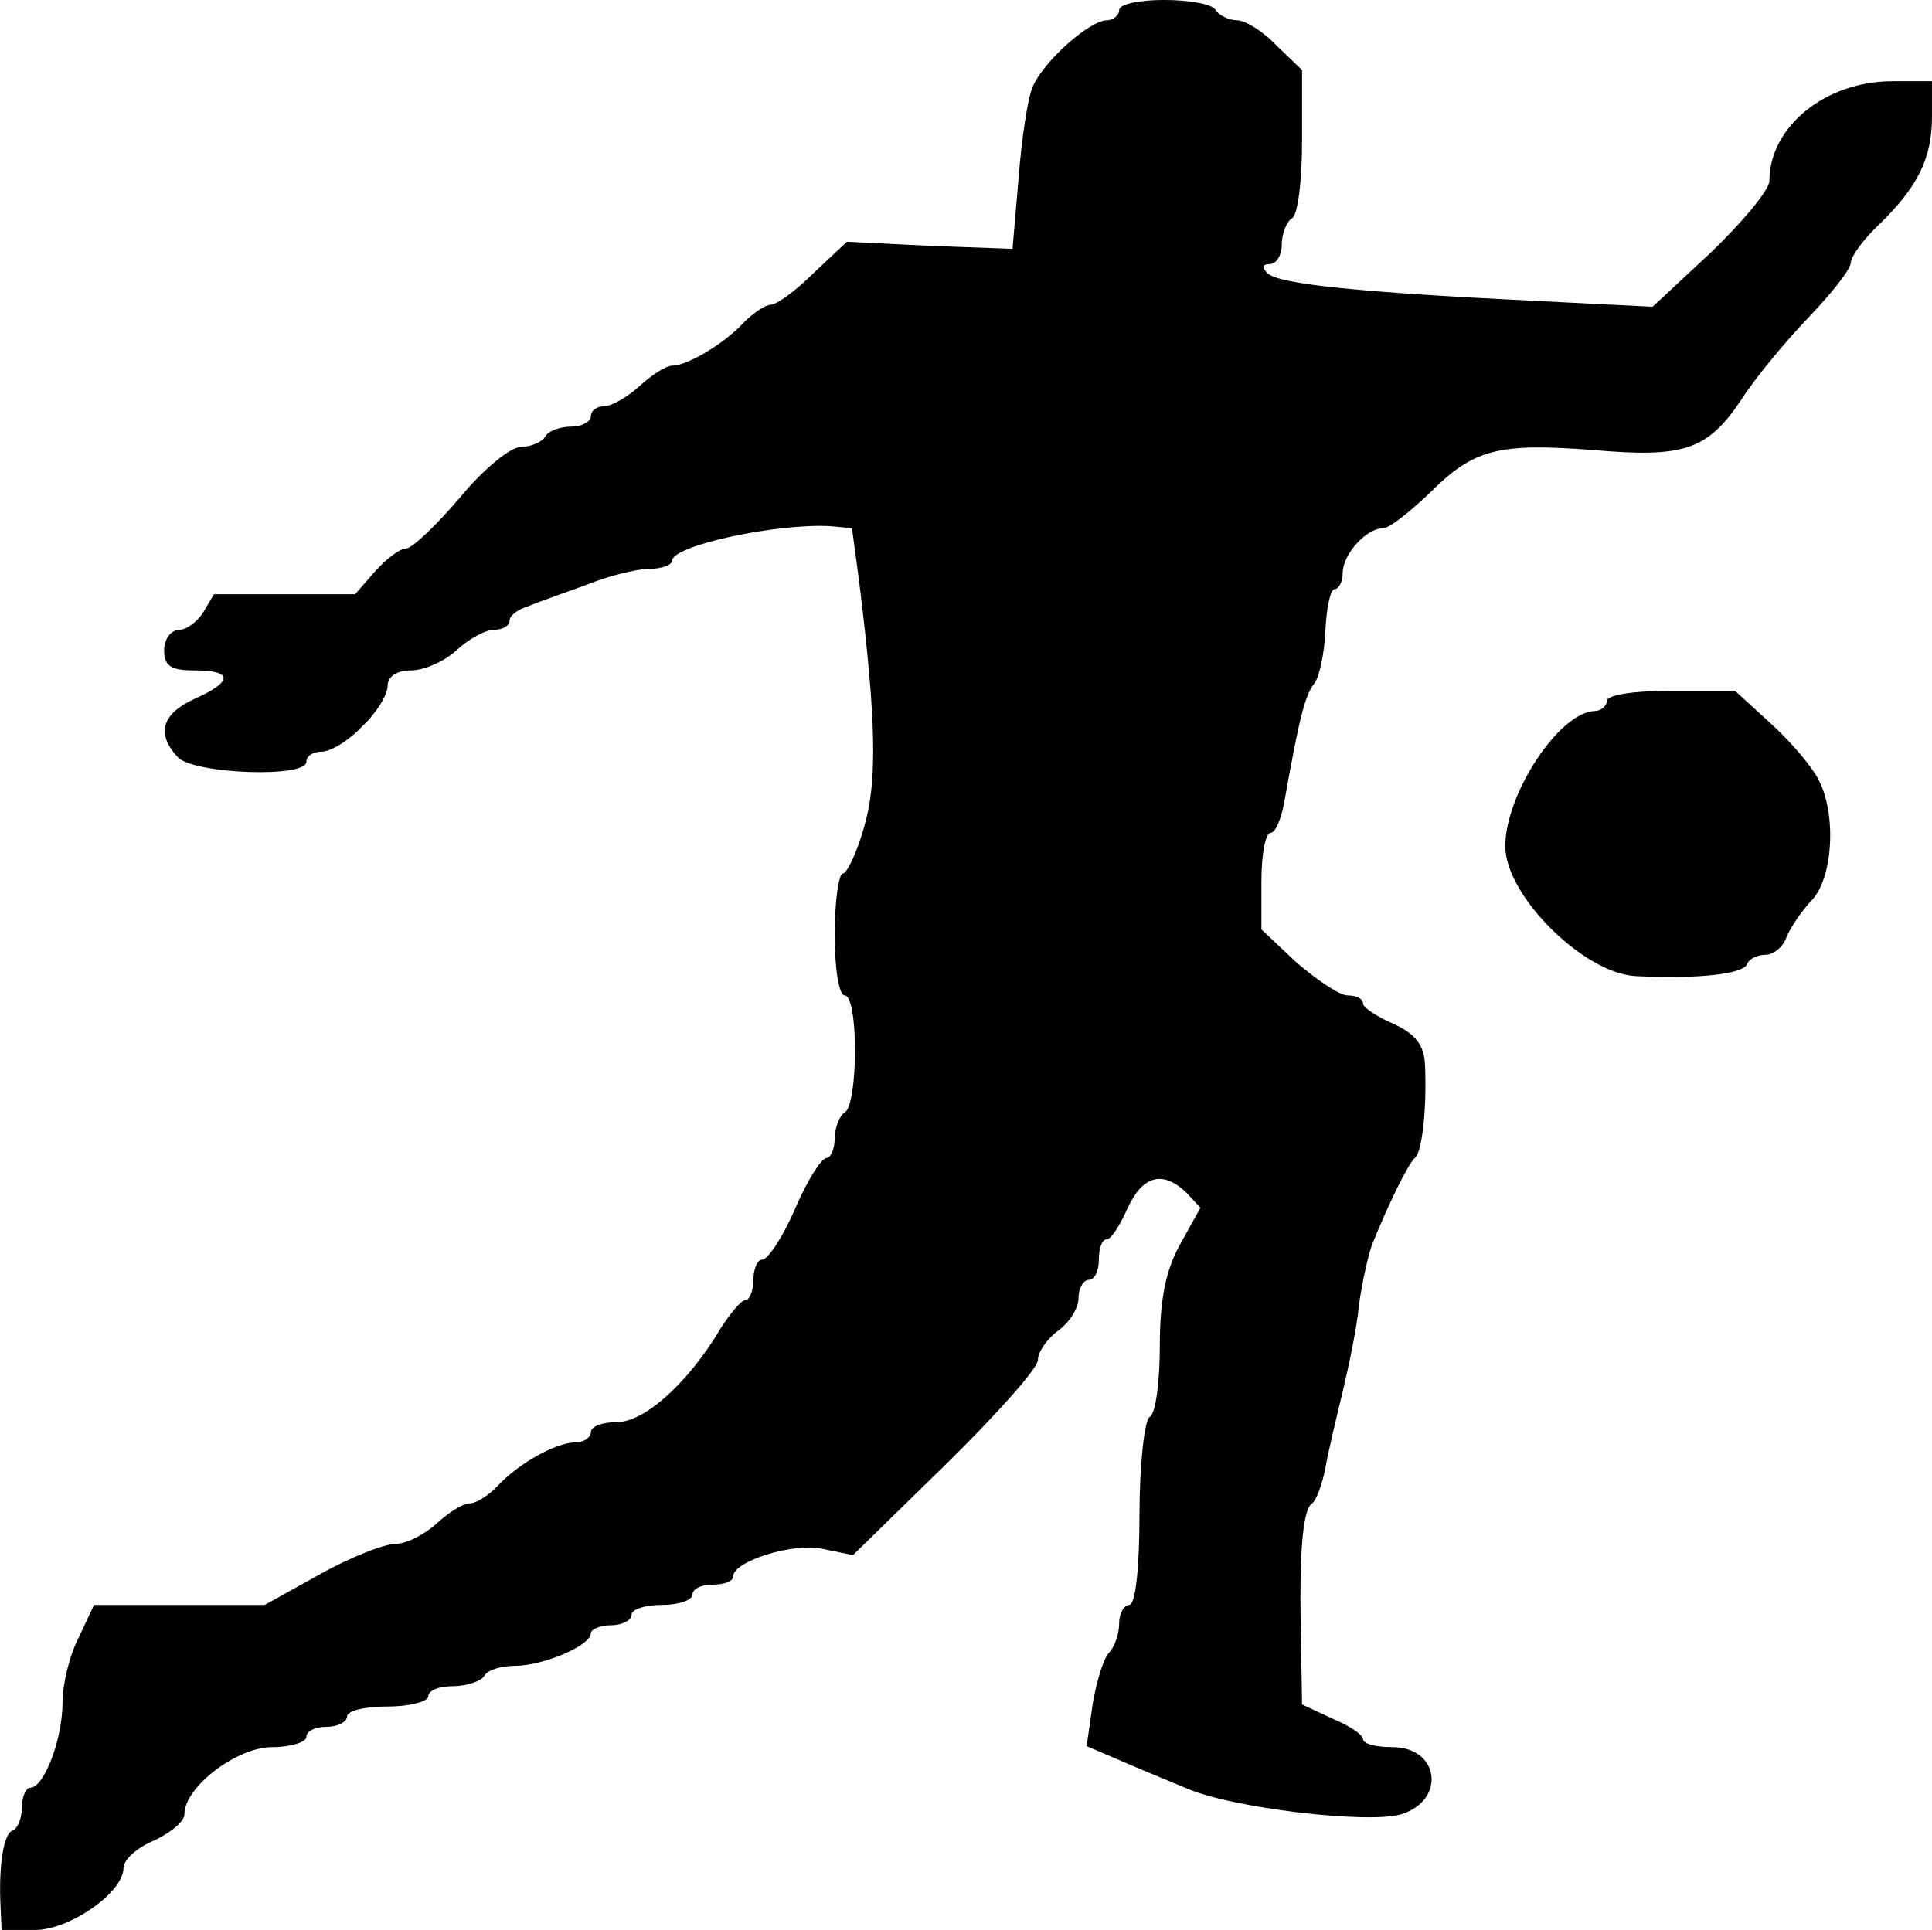 <?xml version="1.0" standalone="no"?>
<!DOCTYPE svg PUBLIC "-//W3C//DTD SVG 20010904//EN"
 "http://www.w3.org/TR/2001/REC-SVG-20010904/DTD/svg10.dtd">
<svg version="1.0" xmlns="http://www.w3.org/2000/svg"
 width="190.156pt" height="190pt" viewBox="0 0 190.156 190"
 preserveAspectRatio="xMidYMid meet">
<g transform="translate(-1.844,190) rotate(-360.00) scale(0.1,-0.1)"
fill="#000000" stroke="none">
<path d="M1120 1890 c0 -5 -6 -10 -12 -10 -17 0 -62 -40 -73 -65 -5 -11 -11
-51 -14 -90 l-6 -70 -82 3 -81 4 -33 -31 c-17 -17 -36 -31 -42 -31 -5 0 -17
-8 -26 -17 -19 -21 -56 -43 -71 -43 -6 0 -20 -9 -32 -20 -12 -11 -28 -20 -35
-20 -7 0 -13 -4 -13 -10 0 -5 -9 -10 -19 -10 -11 0 -23 -4 -26 -10 -3 -5 -14
-10 -24 -10 -10 0 -37 -22 -60 -50 -23 -27 -47 -50 -53 -50 -6 0 -19 -10 -30
-22 l-20 -23 -70 0 -69 0 -10 -17 c-6 -10 -17 -18 -24 -18 -8 0 -15 -9 -15
-20 0 -16 7 -20 30 -20 38 0 38 -11 0 -28 -33 -15 -38 -35 -16 -58 17 -16 126
-20 126 -4 0 6 7 10 15 10 9 0 27 11 40 25 14 13 25 31 25 40 0 9 9 15 23 15
13 0 33 9 45 20 12 11 28 20 37 20 8 0 15 4 15 9 0 5 8 11 18 14 9 4 35 13 57
21 22 9 50 16 63 16 12 0 22 4 22 8 0 15 103 37 156 34 l21 -2 7 -52 c17 -137
18 -198 5 -242 -7 -25 -17 -46 -21 -46 -4 0 -8 -27 -8 -60 0 -33 4 -60 10 -60
6 0 10 -24 10 -54 0 -30 -4 -58 -10 -61 -5 -3 -10 -15 -10 -26 0 -10 -4 -19
-8 -19 -5 0 -19 -22 -31 -50 -12 -28 -27 -50 -32 -50 -5 0 -9 -9 -9 -20 0 -11
-4 -20 -8 -20 -4 0 -15 -13 -25 -29 -31 -52 -74 -91 -101 -91 -14 0 -26 -4
-26 -10 0 -5 -7 -10 -15 -10 -19 0 -55 -20 -76 -42 -9 -10 -22 -18 -28 -18 -7
0 -21 -9 -33 -20 -12 -11 -30 -20 -41 -20 -10 0 -44 -13 -74 -30 l-54 -30 -84
0 -84 0 -15 -32 c-9 -17 -16 -46 -16 -64 0 -36 -18 -84 -32 -84 -4 0 -8 -9 -8
-19 0 -11 -4 -21 -9 -23 -9 -3 -14 -34 -12 -75 l1 -23 33 0 c34 0 87 37 87 61
0 8 13 20 30 27 17 8 30 19 30 26 0 27 52 66 86 66 19 0 34 5 34 10 0 6 9 10
20 10 11 0 20 5 20 10 0 6 18 10 40 10 22 0 40 5 40 10 0 6 11 10 24 10 14 0
28 5 31 10 3 6 17 10 30 10 28 0 75 20 75 32 0 4 9 8 20 8 11 0 20 5 20 10 0
6 14 10 30 10 17 0 30 5 30 10 0 6 9 10 20 10 11 0 20 3 20 8 0 15 60 34 89
27 l29 -6 91 89 c50 49 91 95 91 103 0 8 9 21 20 29 11 8 20 22 20 32 0 10 5
18 10 18 6 0 10 9 10 20 0 11 3 20 8 20 4 0 13 14 20 30 15 33 35 38 58 16
l14 -15 -20 -36 c-14 -25 -20 -54 -20 -100 0 -35 -4 -67 -10 -70 -5 -3 -10
-46 -10 -96 0 -53 -4 -89 -10 -89 -5 0 -10 -8 -10 -18 0 -10 -4 -22 -9 -28 -6
-5 -13 -28 -17 -51 l-6 -42 28 -12 c16 -7 47 -20 69 -29 44 -20 181 -36 213
-26 44 14 37 66 -9 66 -16 0 -29 3 -29 8 0 4 -13 13 -30 20 l-30 14 -1 61 c-2
83 1 131 11 137 4 3 10 19 13 35 3 17 11 50 17 75 6 25 14 63 16 85 3 22 9 49
13 60 17 42 36 80 42 85 7 5 12 48 10 92 -1 19 -9 30 -31 40 -16 7 -30 16 -30
20 0 5 -7 8 -15 8 -8 0 -30 15 -50 32 l-35 33 0 47 c0 27 4 48 9 48 5 0 11 15
14 33 14 79 20 103 29 114 5 6 10 30 11 52 1 23 5 41 9 41 4 0 8 7 8 16 0 18
23 44 40 44 6 0 26 16 46 35 43 43 67 49 160 42 90 -8 113 0 146 49 14 22 44
58 67 82 22 23 41 47 41 53 0 6 12 23 28 38 38 37 52 65 52 106 l0 35 -39 0
c-66 0 -121 -45 -121 -98 0 -9 -26 -40 -57 -70 l-58 -54 -120 6 c-164 8 -248
16 -259 27 -6 6 -5 9 2 9 7 0 12 9 12 19 0 11 5 23 10 26 6 3 10 38 10 76 l0
70 -25 24 c-13 14 -31 25 -39 25 -8 0 -18 5 -21 10 -3 6 -26 10 -51 10 -24 0
-44 -4 -44 -10z"/>
<path d="M1600 1210 c0 -5 -6 -10 -12 -10 -35 -1 -88 -82 -88 -133 0 -49 78
-126 129 -128 60 -3 106 2 109 12 2 5 10 9 18 9 8 0 18 8 21 18 4 9 15 26 25
36 21 23 24 86 6 119 -6 12 -27 37 -47 55 l-35 32 -63 0 c-35 0 -63 -4 -63
-10z"/>
</g>
</svg>
